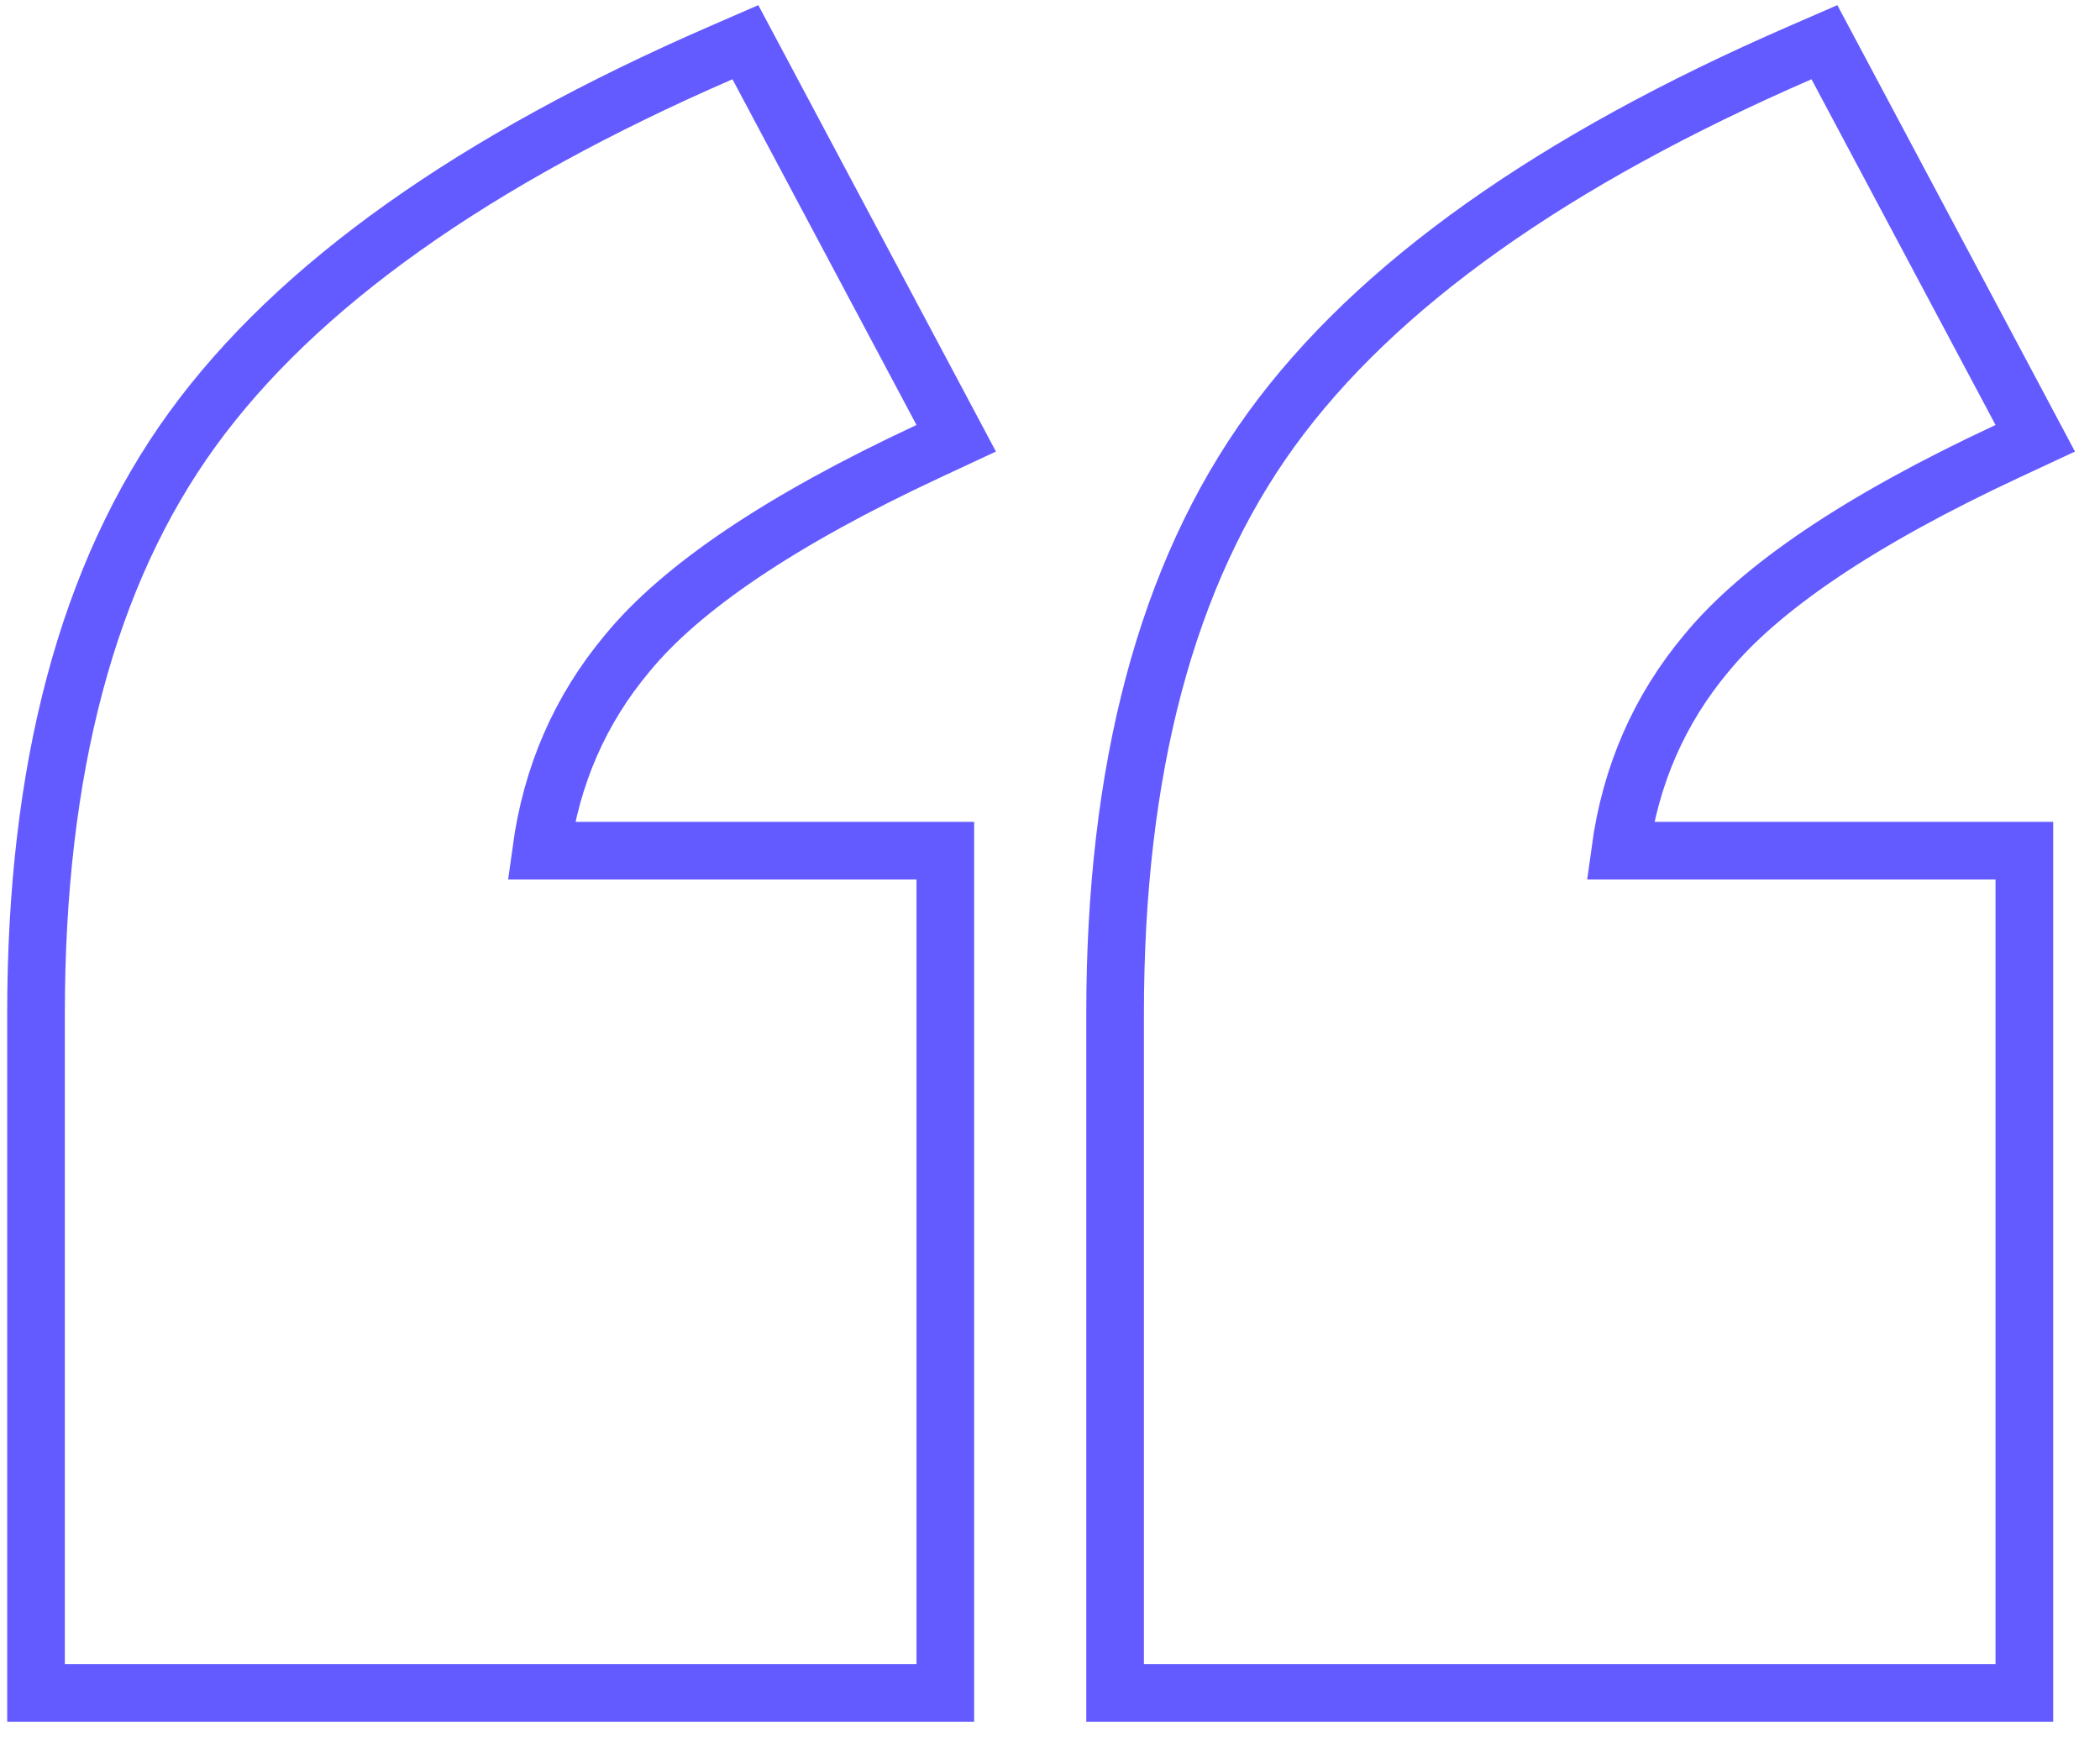 <svg width="53" height="44" viewBox="0 0 53 44" fill="none" xmlns="http://www.w3.org/2000/svg">
<path d="M23.131 42.727H23.858V42V22.196V21.469H23.131H13.658C13.919 19.559 14.645 17.904 15.832 16.486L15.832 16.486L15.836 16.481C17.181 14.844 19.68 13.136 23.438 11.385L24.133 11.061L23.773 10.384L19.128 1.658L18.812 1.065L18.196 1.333C11.977 4.038 7.497 7.193 4.853 10.838C2.197 14.499 0.909 19.439 0.909 25.578V42V42.727H1.637H23.131ZM50.364 42.727H51.091V42V22.196V21.469H50.364H40.891C41.152 19.559 41.879 17.904 43.065 16.486L43.065 16.486L43.07 16.481C44.414 14.844 46.913 13.136 50.671 11.385L51.366 11.061L51.006 10.384L46.361 1.658L46.045 1.065L45.429 1.333C39.211 4.038 34.73 7.193 32.086 10.838C29.43 14.499 28.143 19.439 28.143 25.578V42V42.727H28.87H50.364Z" stroke="#635BFF" stroke-width="1.455"/>
</svg>
